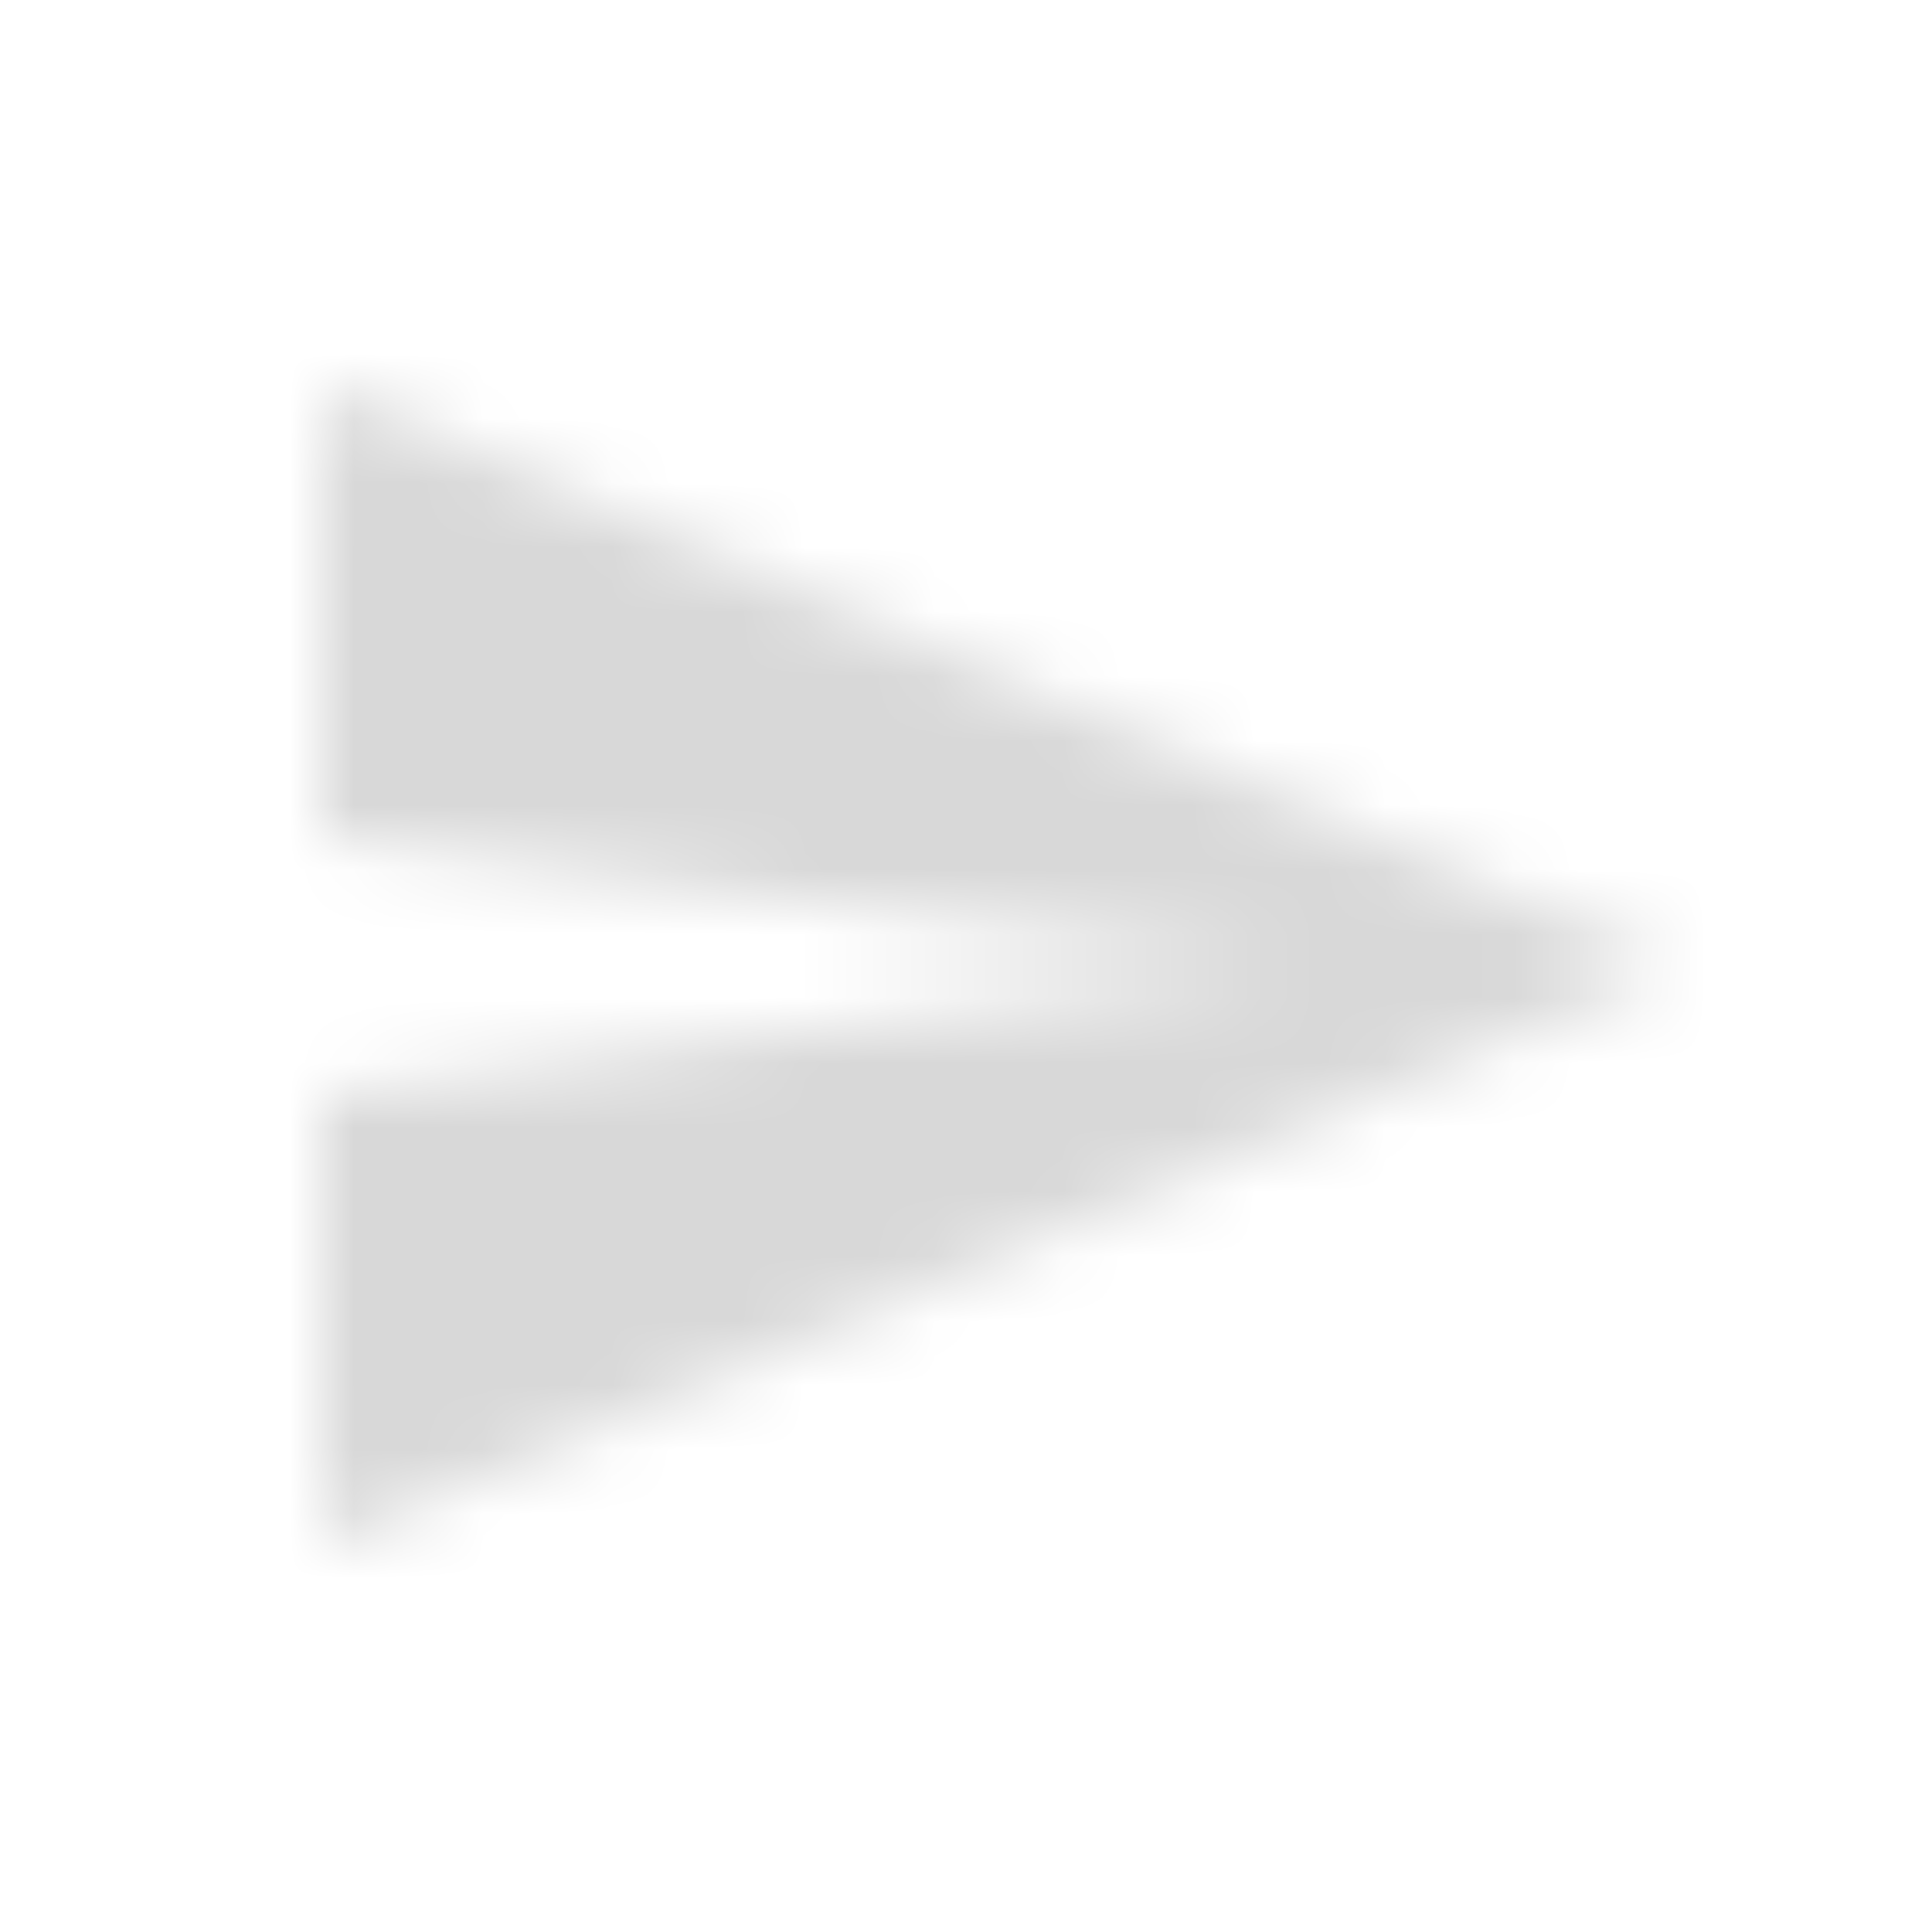 <svg width="30" height="30" viewBox="0 0 30 30" fill="none" xmlns="http://www.w3.org/2000/svg">
<mask id="mask0" mask-type="alpha" maskUnits="userSpaceOnUse" x="5" y="6" width="21" height="18">
<path fill-rule="evenodd" clip-rule="evenodd" d="M5.01 24L26 15L5.01 6L5 13L20 15L5 17L5.01 24Z" fill="white"/>
</mask>
<g mask="url(#mask0)">
<rect x="2" y="2" width="26" height="26" fill="#D8D8D8"/>
</g>
</svg>
